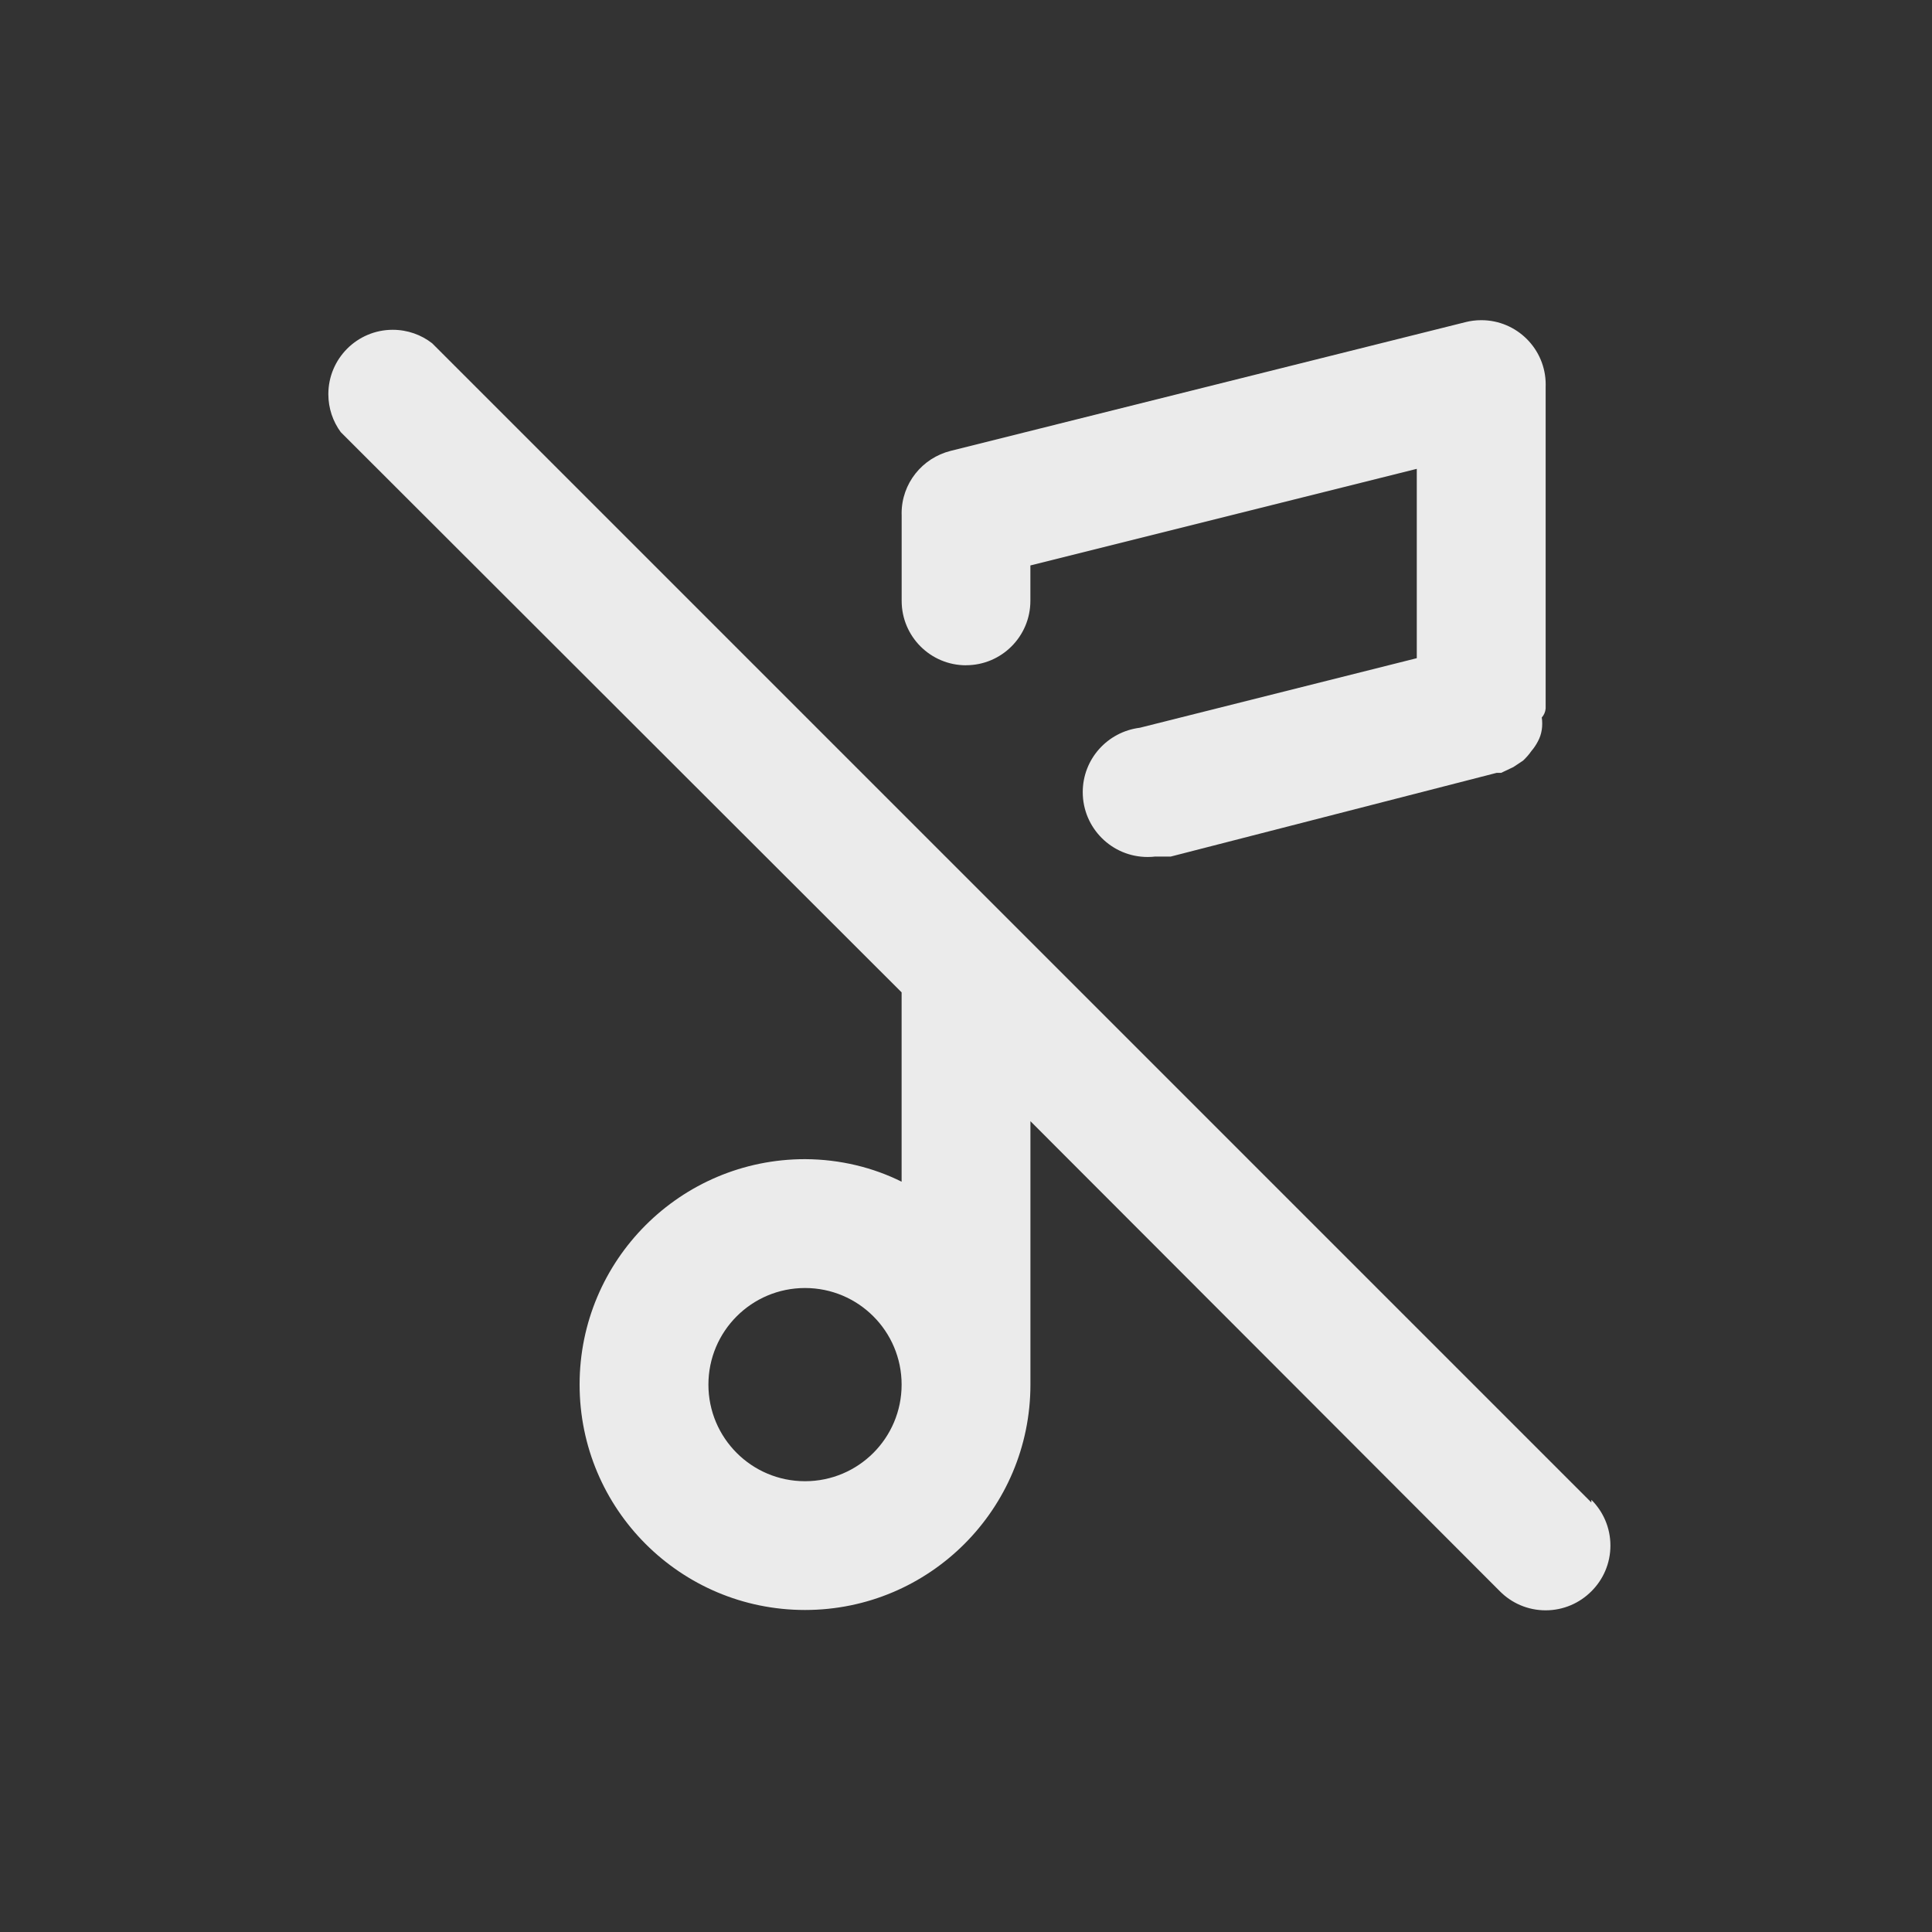 <!-- Generated by IcoMoon.io -->
<svg version="1.1" xmlns="http://www.w3.org/2000/svg" width="40" height="40" viewBox="0 0 40 40">
<rect x="0" y="0" width="40" height="40" fill="#333333" stroke="none"/>
<title>music-tune-slash</title>
<path fill="#ebebeb" d="M20 13.773c0.736 0 1.333-0.597 1.333-1.333v0-0.733l8-2v3.92l-5.733 1.44c-0.67 0.083-1.183 0.648-1.183 1.333 0 0.742 0.601 1.343 1.343 1.343 0.056 0 0.112-0.003 0.167-0.010l-0.007 0.001h0.32l6.747-1.733h0.093l0.253-0.12 0.2-0.133c0.064-0.060 0.121-0.125 0.171-0.196l0.003-0.004c0.050-0.058 0.094-0.124 0.131-0.194l0.003-0.006c0.038-0.069 0.066-0.15 0.079-0.236l0.001-0.004c0.006-0.038 0.009-0.082 0.009-0.127s-0.003-0.089-0.010-0.131l0.001 0.005c0.045-0.050 0.074-0.114 0.080-0.186l0-0.001v-6.667c0-0.012 0.001-0.025 0.001-0.039 0-0.736-0.597-1.333-1.333-1.333-0.114 0-0.224 0.014-0.33 0.041l0.009-0.002-10.667 2.667c-0.587 0.148-1.014 0.672-1.014 1.294 0 0.014 0 0.027 0.001 0.041l-0-0.002v1.773c0 0.736 0.597 1.333 1.333 1.333v0zM32.947 31.107l-24-24c-0.223-0.174-0.507-0.279-0.816-0.279-0.736 0-1.333 0.597-1.333 1.333 0 0.295 0.096 0.568 0.259 0.789l-0.003-0.004 11.613 11.6v3.92c-0.584-0.292-1.271-0.464-1.999-0.467h-0.001c-2.577 0-4.667 2.089-4.667 4.667s2.089 4.667 4.667 4.667c2.577 0 4.667-2.089 4.667-4.667v0-5.453l9.72 9.733c0.242 0.244 0.577 0.394 0.947 0.394s0.705-0.151 0.947-0.394l0-0c0.244-0.242 0.394-0.577 0.394-0.947s-0.151-0.705-0.394-0.947l-0-0zM16.667 30.667c-1.105 0-2-0.895-2-2s0.895-2 2-2c1.105 0 2 0.895 2 2v0c0 1.105-0.895 2-2 2v0z"></path>
</svg>
